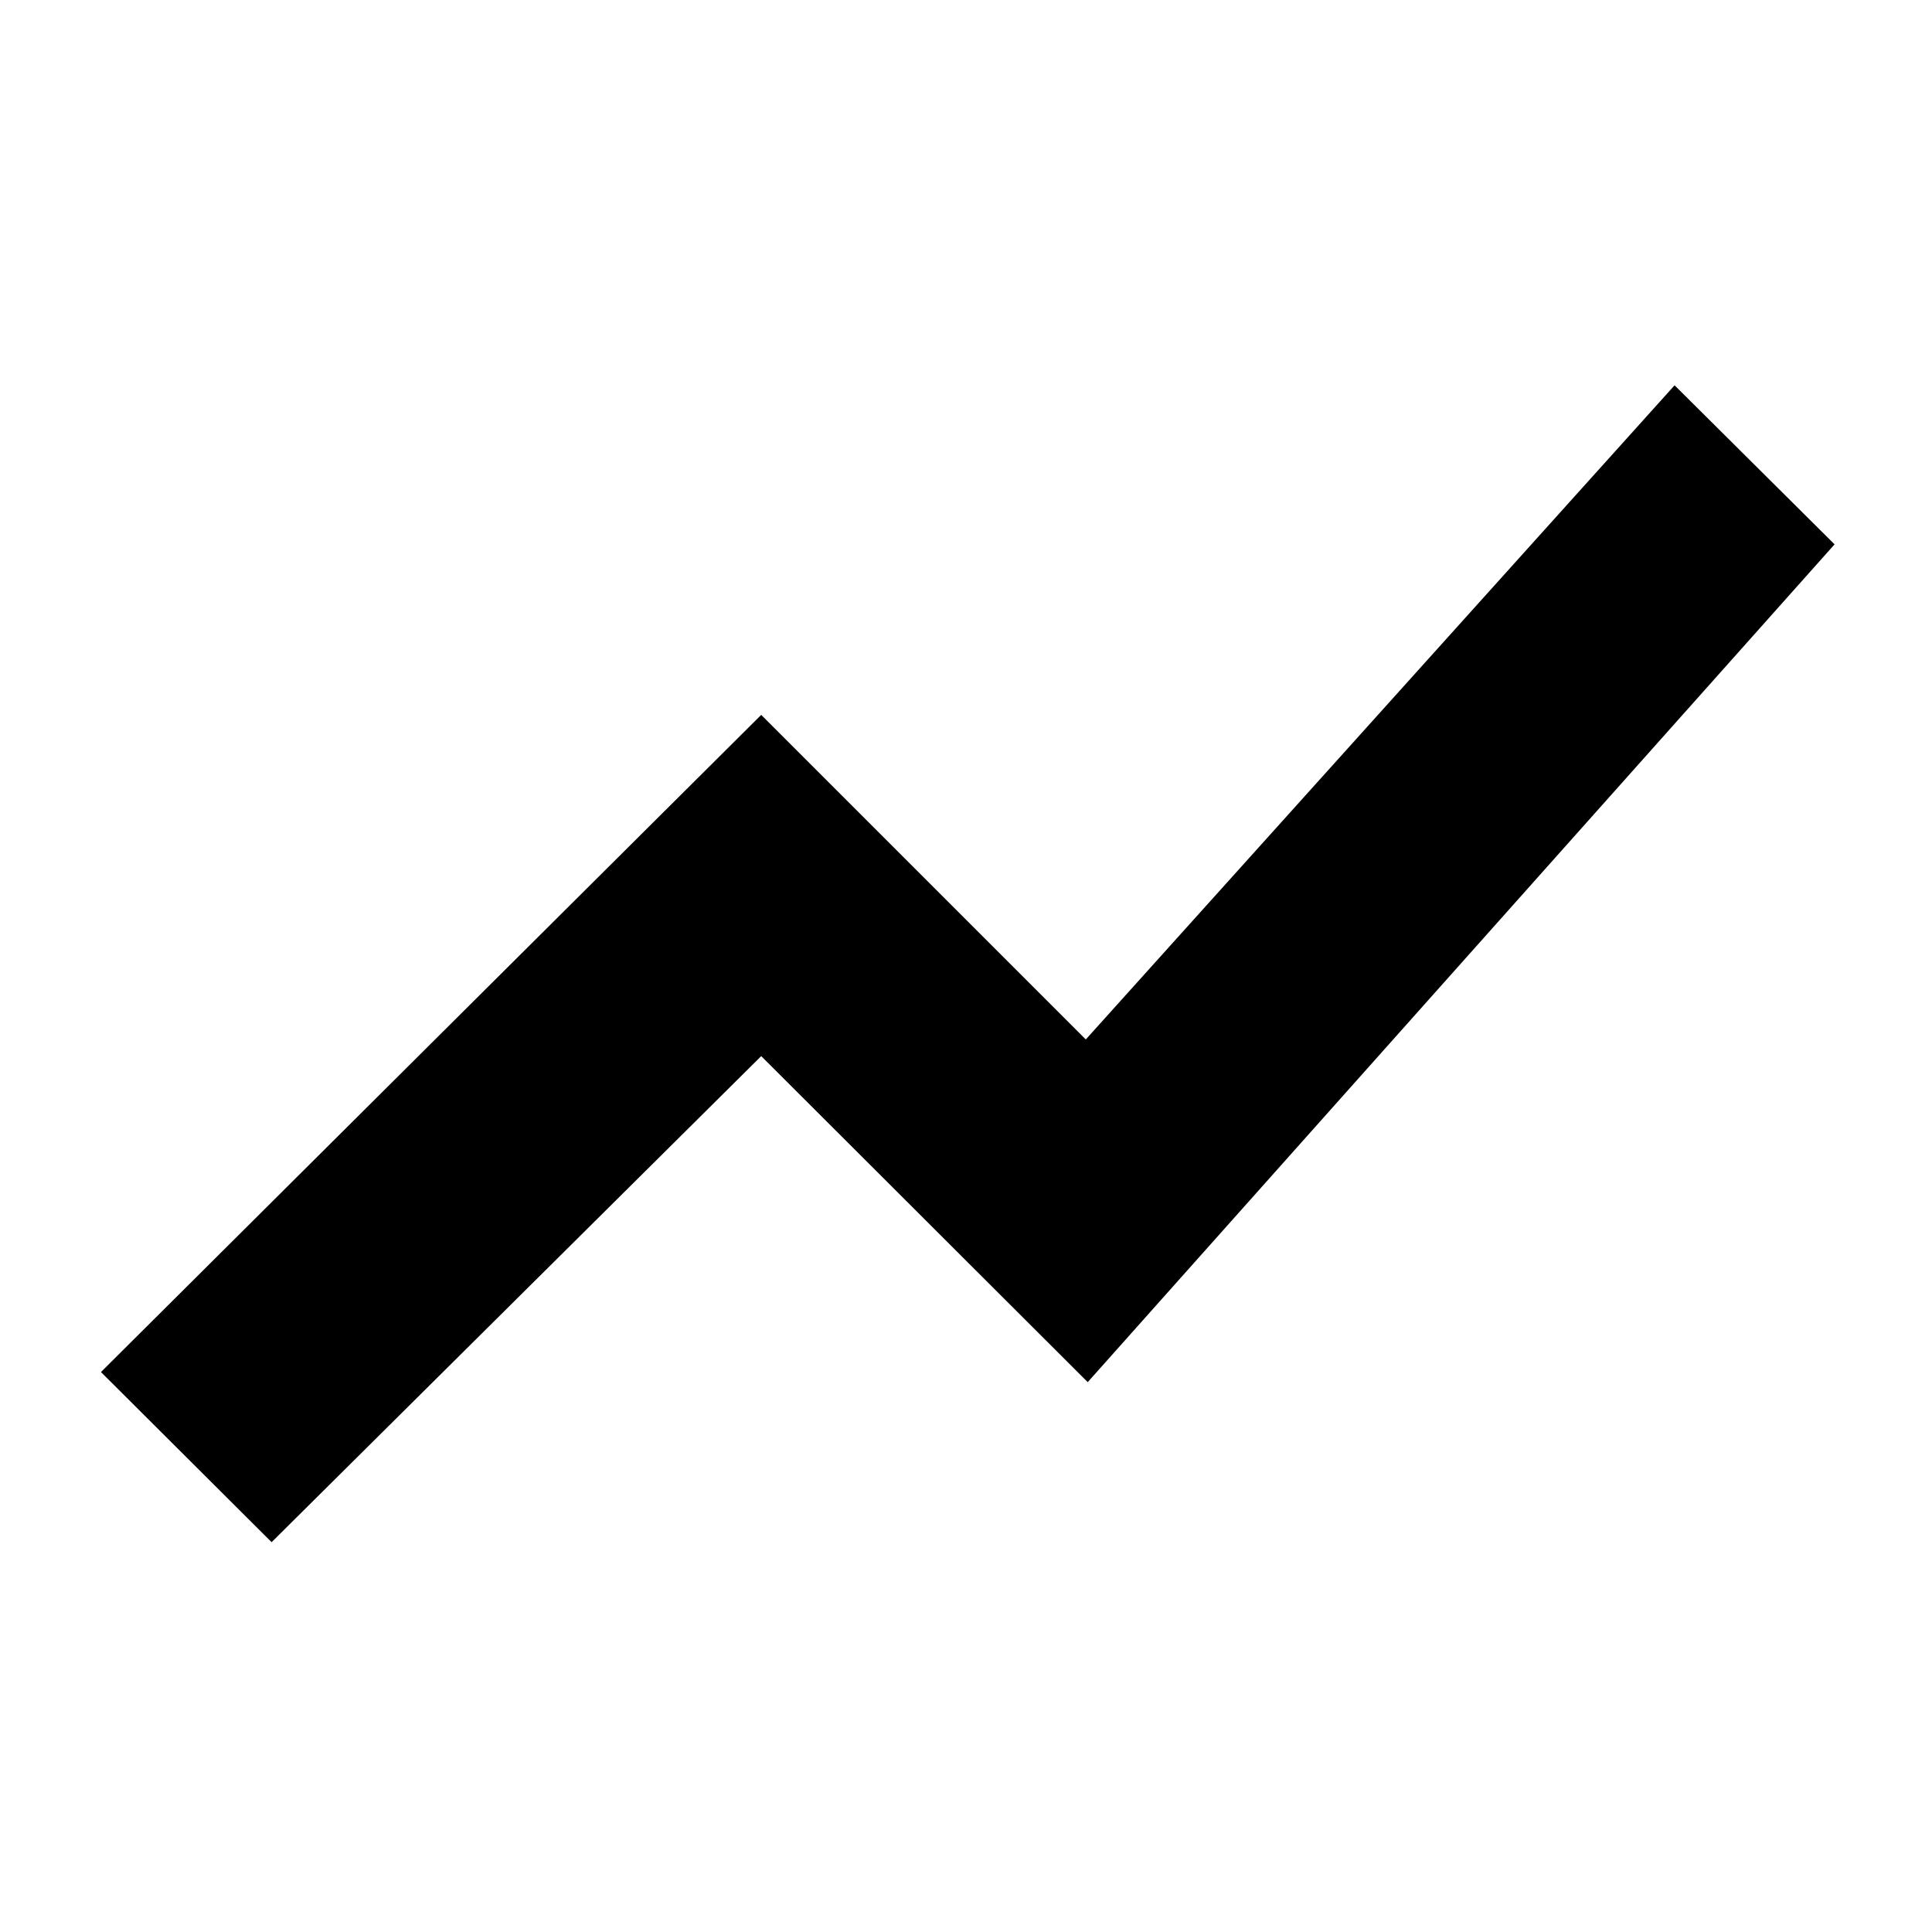 <svg xmlns="http://www.w3.org/2000/svg" height="24" viewBox="0 -960 960 960" width="24"><path d="m134.96-193.7-84.79-84.54 328.07-326.54L539.52-443.5l292.57-325.04 79.5 79.02-371.11 416.3-162.24-162L134.96-193.7Z"/></svg>